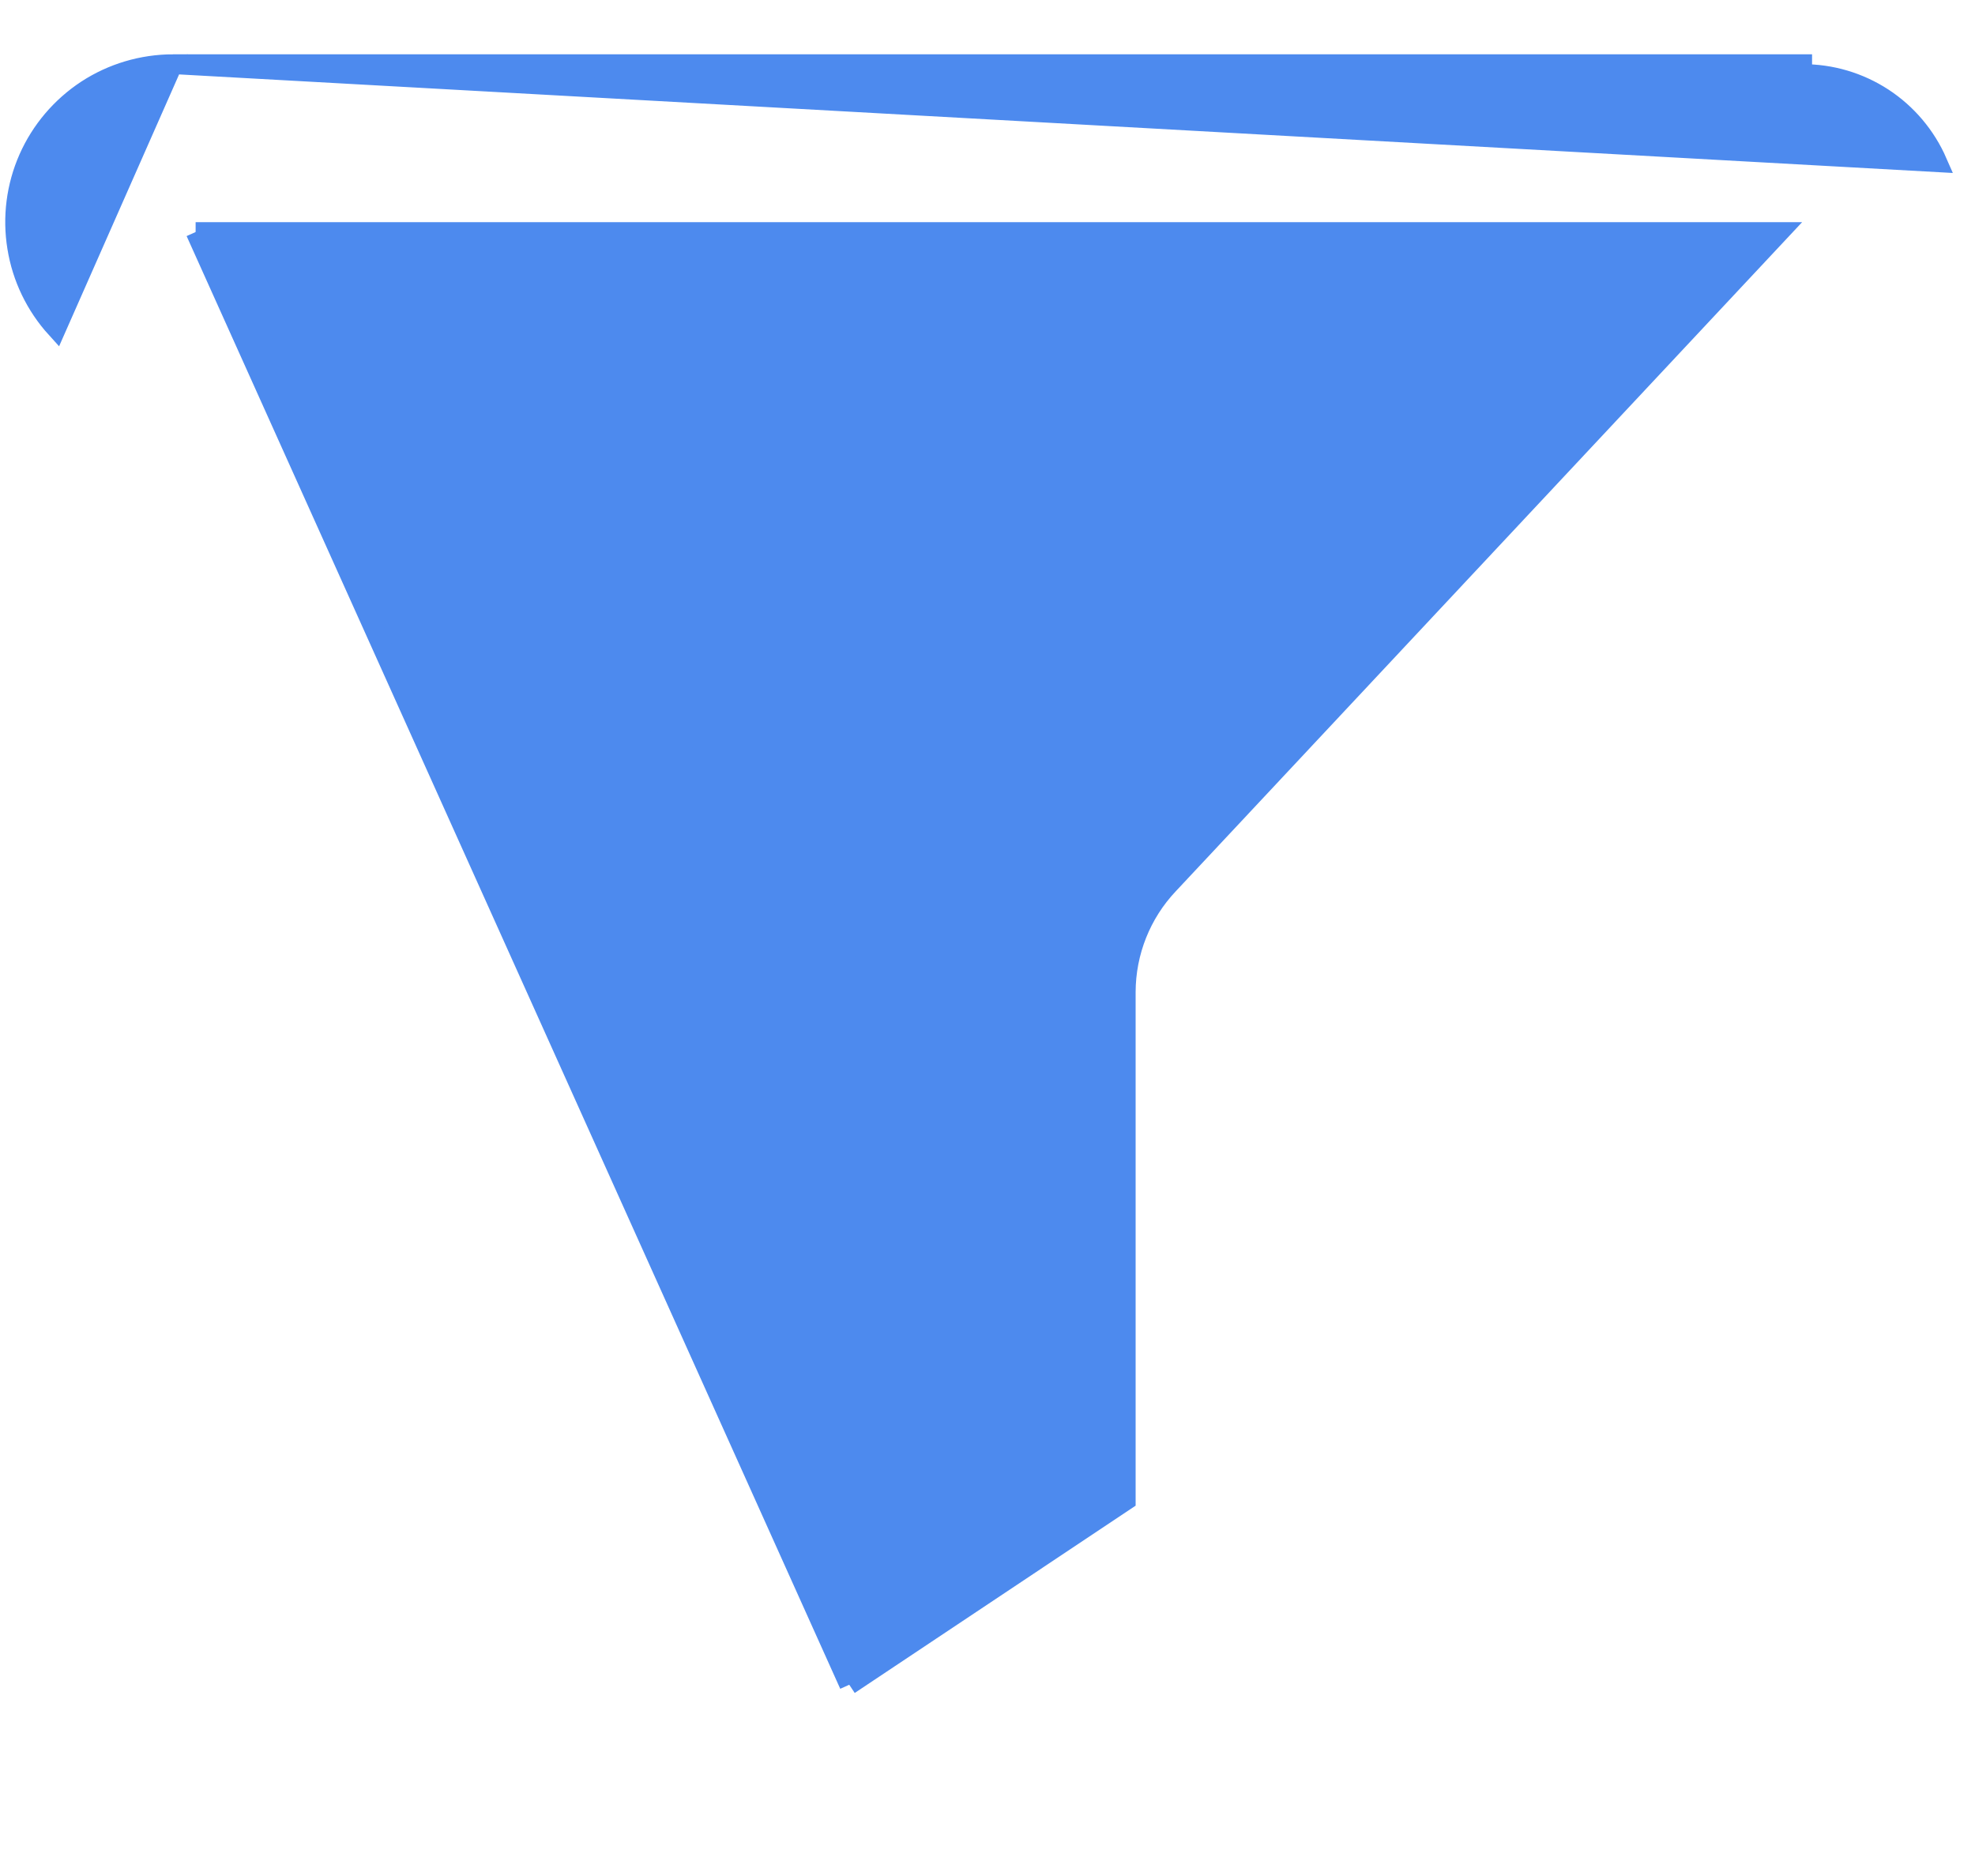 <svg width="20" height="19" viewBox="0 0 20 19" fill="none" xmlns="http://www.w3.org/2000/svg">
<path d="M1.75 0.65L1.75 0.65L18.25 0.65H18.25V0.75C18.541 0.748 18.825 0.832 19.069 0.991C19.312 1.15 19.503 1.377 19.619 1.643L1.75 0.65ZM1.75 0.65C1.44 0.651 1.137 0.741 0.878 0.91C0.619 1.08 0.414 1.321 0.289 1.604C0.164 1.887 0.124 2.201 0.174 2.506C0.223 2.812 0.361 3.097 0.569 3.326L1.75 0.65ZM1.981 2.35L8.168 8.953C8.446 9.249 8.601 9.641 8.6 10.047C8.6 10.047 8.6 10.047 8.6 10.047M1.981 2.35L8.5 10.047L8.6 10.047M1.981 2.35H18.019L11.834 8.958C11.834 8.958 11.834 8.958 11.834 8.958C11.556 9.252 11.401 9.642 11.4 10.047V10.047V15.196L8.6 17.063M1.981 2.35L8.6 17.063M8.6 10.047L8.6 17.063M8.6 10.047L8.6 17.063" fill="#4D8AEE" stroke="#4D8AEE" stroke-width="0.2"/>
</svg>
